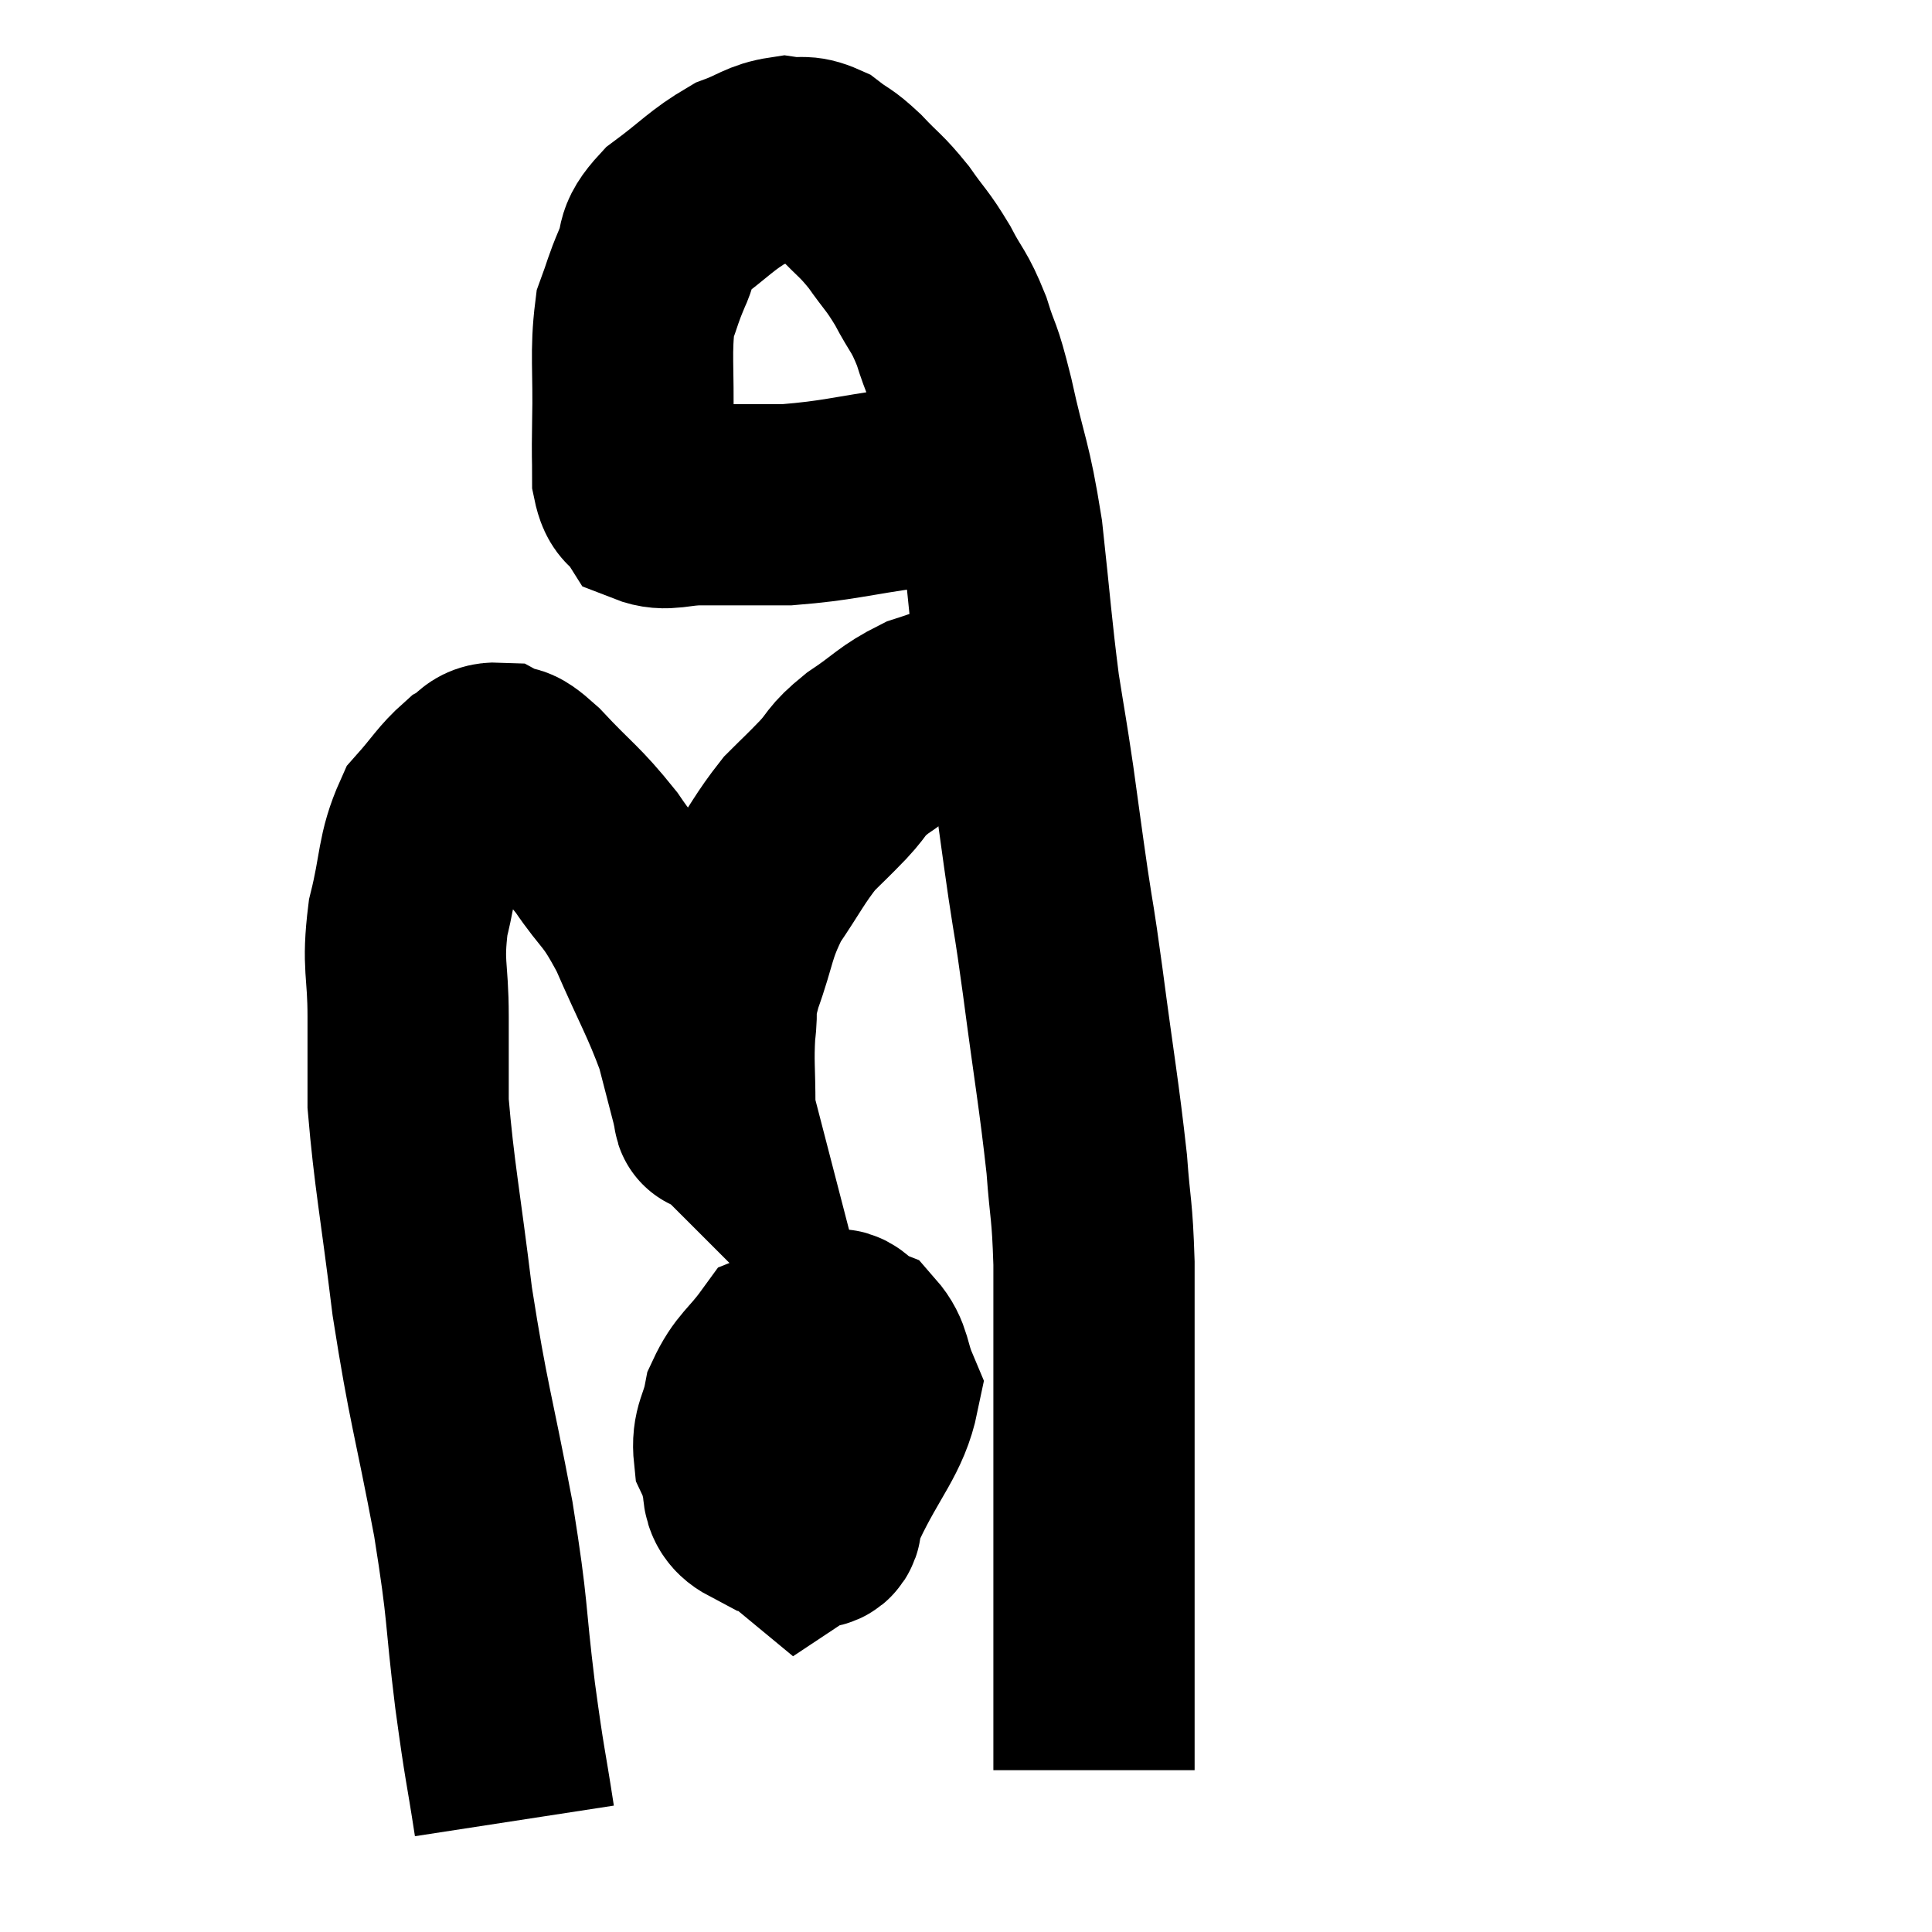 <svg width="48" height="48" viewBox="0 0 48 48" xmlns="http://www.w3.org/2000/svg"><path d="M 12.78 45.24 C 12.54 43.68, 12.555 43.995, 12.3 42.12 C 12.03 39.93, 12.15 40.185, 11.76 37.74 C 11.25 35.04, 11.145 34.92, 10.74 32.34 C 10.44 29.88, 10.29 29.19, 10.14 27.42 C 10.14 26.34, 10.14 26.415, 10.14 25.26 C 10.14 24.03, 9.99 24.015, 10.14 22.8 C 10.44 21.6, 10.35 21.27, 10.74 20.4 C 11.22 19.86, 11.295 19.68, 11.7 19.32 C 12.03 19.14, 12 18.945, 12.36 18.96 C 12.75 19.17, 12.525 18.825, 13.14 19.38 C 13.98 20.28, 14.085 20.265, 14.82 21.18 C 15.45 22.11, 15.465 21.885, 16.08 23.04 C 16.68 24.42, 16.875 24.705, 17.28 25.8 C 17.49 26.61, 17.595 27.015, 17.7 27.42 C 17.7 27.42, 17.685 27.405, 17.7 27.42 C 17.73 27.45, 17.745 27.93, 17.76 27.48 C 17.76 26.55, 17.715 26.415, 17.76 25.62 C 17.85 24.96, 17.7 25.17, 17.94 24.3 C 18.33 23.22, 18.24 23.1, 18.72 22.14 C 19.29 21.3, 19.365 21.09, 19.86 20.46 C 20.28 20.04, 20.28 20.055, 20.7 19.62 C 21.12 19.17, 20.97 19.185, 21.54 18.72 C 22.26 18.24, 22.29 18.105, 22.98 17.76 C 23.64 17.55, 23.7 17.49, 24.3 17.34 C 24.84 17.25, 25.11 17.205, 25.38 17.16 C 25.38 17.16, 25.38 17.16, 25.38 17.16 L 25.38 17.16" fill="none" stroke="black" stroke-width="5"></path><path d="M 25.26 11.34 C 24.78 11.58, 24.975 11.625, 24.3 11.82 C 23.43 11.97, 23.745 11.94, 22.56 12.12 C 21.06 12.33, 20.85 12.435, 19.56 12.54 C 18.48 12.54, 18.255 12.54, 17.4 12.54 C 16.77 12.54, 16.56 12.705, 16.14 12.54 C 15.93 12.21, 15.825 12.39, 15.72 11.88 C 15.72 11.19, 15.705 11.52, 15.72 10.5 C 15.75 9.15, 15.66 8.76, 15.78 7.8 C 15.99 7.23, 15.96 7.23, 16.2 6.66 C 16.47 6.09, 16.2 6.105, 16.74 5.52 C 17.55 4.92, 17.67 4.725, 18.36 4.32 C 18.93 4.11, 19.005 3.975, 19.5 3.9 C 19.92 3.96, 19.935 3.84, 20.34 4.02 C 20.73 4.32, 20.685 4.215, 21.12 4.62 C 21.6 5.13, 21.63 5.085, 22.08 5.64 C 22.5 6.24, 22.53 6.195, 22.92 6.84 C 23.28 7.53, 23.325 7.44, 23.64 8.22 C 23.91 9.09, 23.865 8.7, 24.18 9.96 C 24.54 11.61, 24.615 11.475, 24.9 13.26 C 25.11 15.18, 25.125 15.57, 25.32 17.1 C 25.5 18.24, 25.5 18.165, 25.68 19.38 C 25.86 20.67, 25.86 20.715, 26.04 21.96 C 26.22 23.16, 26.16 22.62, 26.4 24.36 C 26.7 26.64, 26.805 27.165, 27 28.92 C 27.09 30.15, 27.135 29.985, 27.18 31.38 C 27.18 32.94, 27.18 32.94, 27.18 34.5 C 27.18 36.06, 27.18 36.24, 27.18 37.62 C 27.18 38.82, 27.18 38.955, 27.18 40.02 C 27.18 40.95, 27.18 40.995, 27.18 41.88 C 27.18 42.72, 27.18 43.065, 27.18 43.56 C 27.18 43.71, 27.18 43.755, 27.18 43.86 C 27.18 43.92, 27.18 43.95, 27.18 43.98 C 27.18 43.98, 27.18 43.98, 27.18 43.98 C 27.18 43.98, 27.18 43.98, 27.18 43.98 L 27.18 43.98" fill="none" stroke="black" stroke-width="5"></path><path d="M 19.08 35.04 C 18.75 35.55, 18.495 35.46, 18.42 36.06 C 18.6 36.75, 18.24 37.155, 18.78 37.44 C 19.68 37.32, 19.815 37.92, 20.58 37.2 C 21.21 35.88, 21.645 35.505, 21.84 34.56 C 21.6 33.99, 21.675 33.78, 21.36 33.42 C 20.97 33.27, 20.94 32.85, 20.58 33.12 C 20.25 33.81, 20.22 33.57, 19.92 34.5 C 19.65 35.67, 19.395 35.955, 19.38 36.84 C 19.62 37.44, 19.605 37.83, 19.86 38.04 C 20.13 37.86, 20.445 38.115, 20.4 37.68 C 20.04 36.99, 19.995 36.78, 19.68 36.3 C 19.41 36.03, 19.305 35.91, 19.14 35.76 C 19.08 35.73, 19.095 35.565, 19.02 35.7 C 18.93 36, 18.75 36.03, 18.84 36.3 C 19.11 36.54, 19.02 36.885, 19.38 36.78 C 19.83 36.33, 19.95 36.465, 20.28 35.88 C 20.49 35.16, 20.595 34.92, 20.7 34.44 C 20.7 34.2, 21.015 34.185, 20.7 33.96 C 20.07 33.75, 19.995 33.315, 19.44 33.54 C 18.96 34.2, 18.78 34.215, 18.48 34.86 C 18.36 35.49, 18.18 35.55, 18.24 36.12 C 18.48 36.63, 18.36 36.885, 18.72 37.14 C 19.2 37.14, 19.35 37.26, 19.68 37.14 C 19.86 36.9, 19.905 36.87, 20.04 36.66 L 20.22 36.3" fill="none" stroke="black" stroke-width="5"></path></svg>